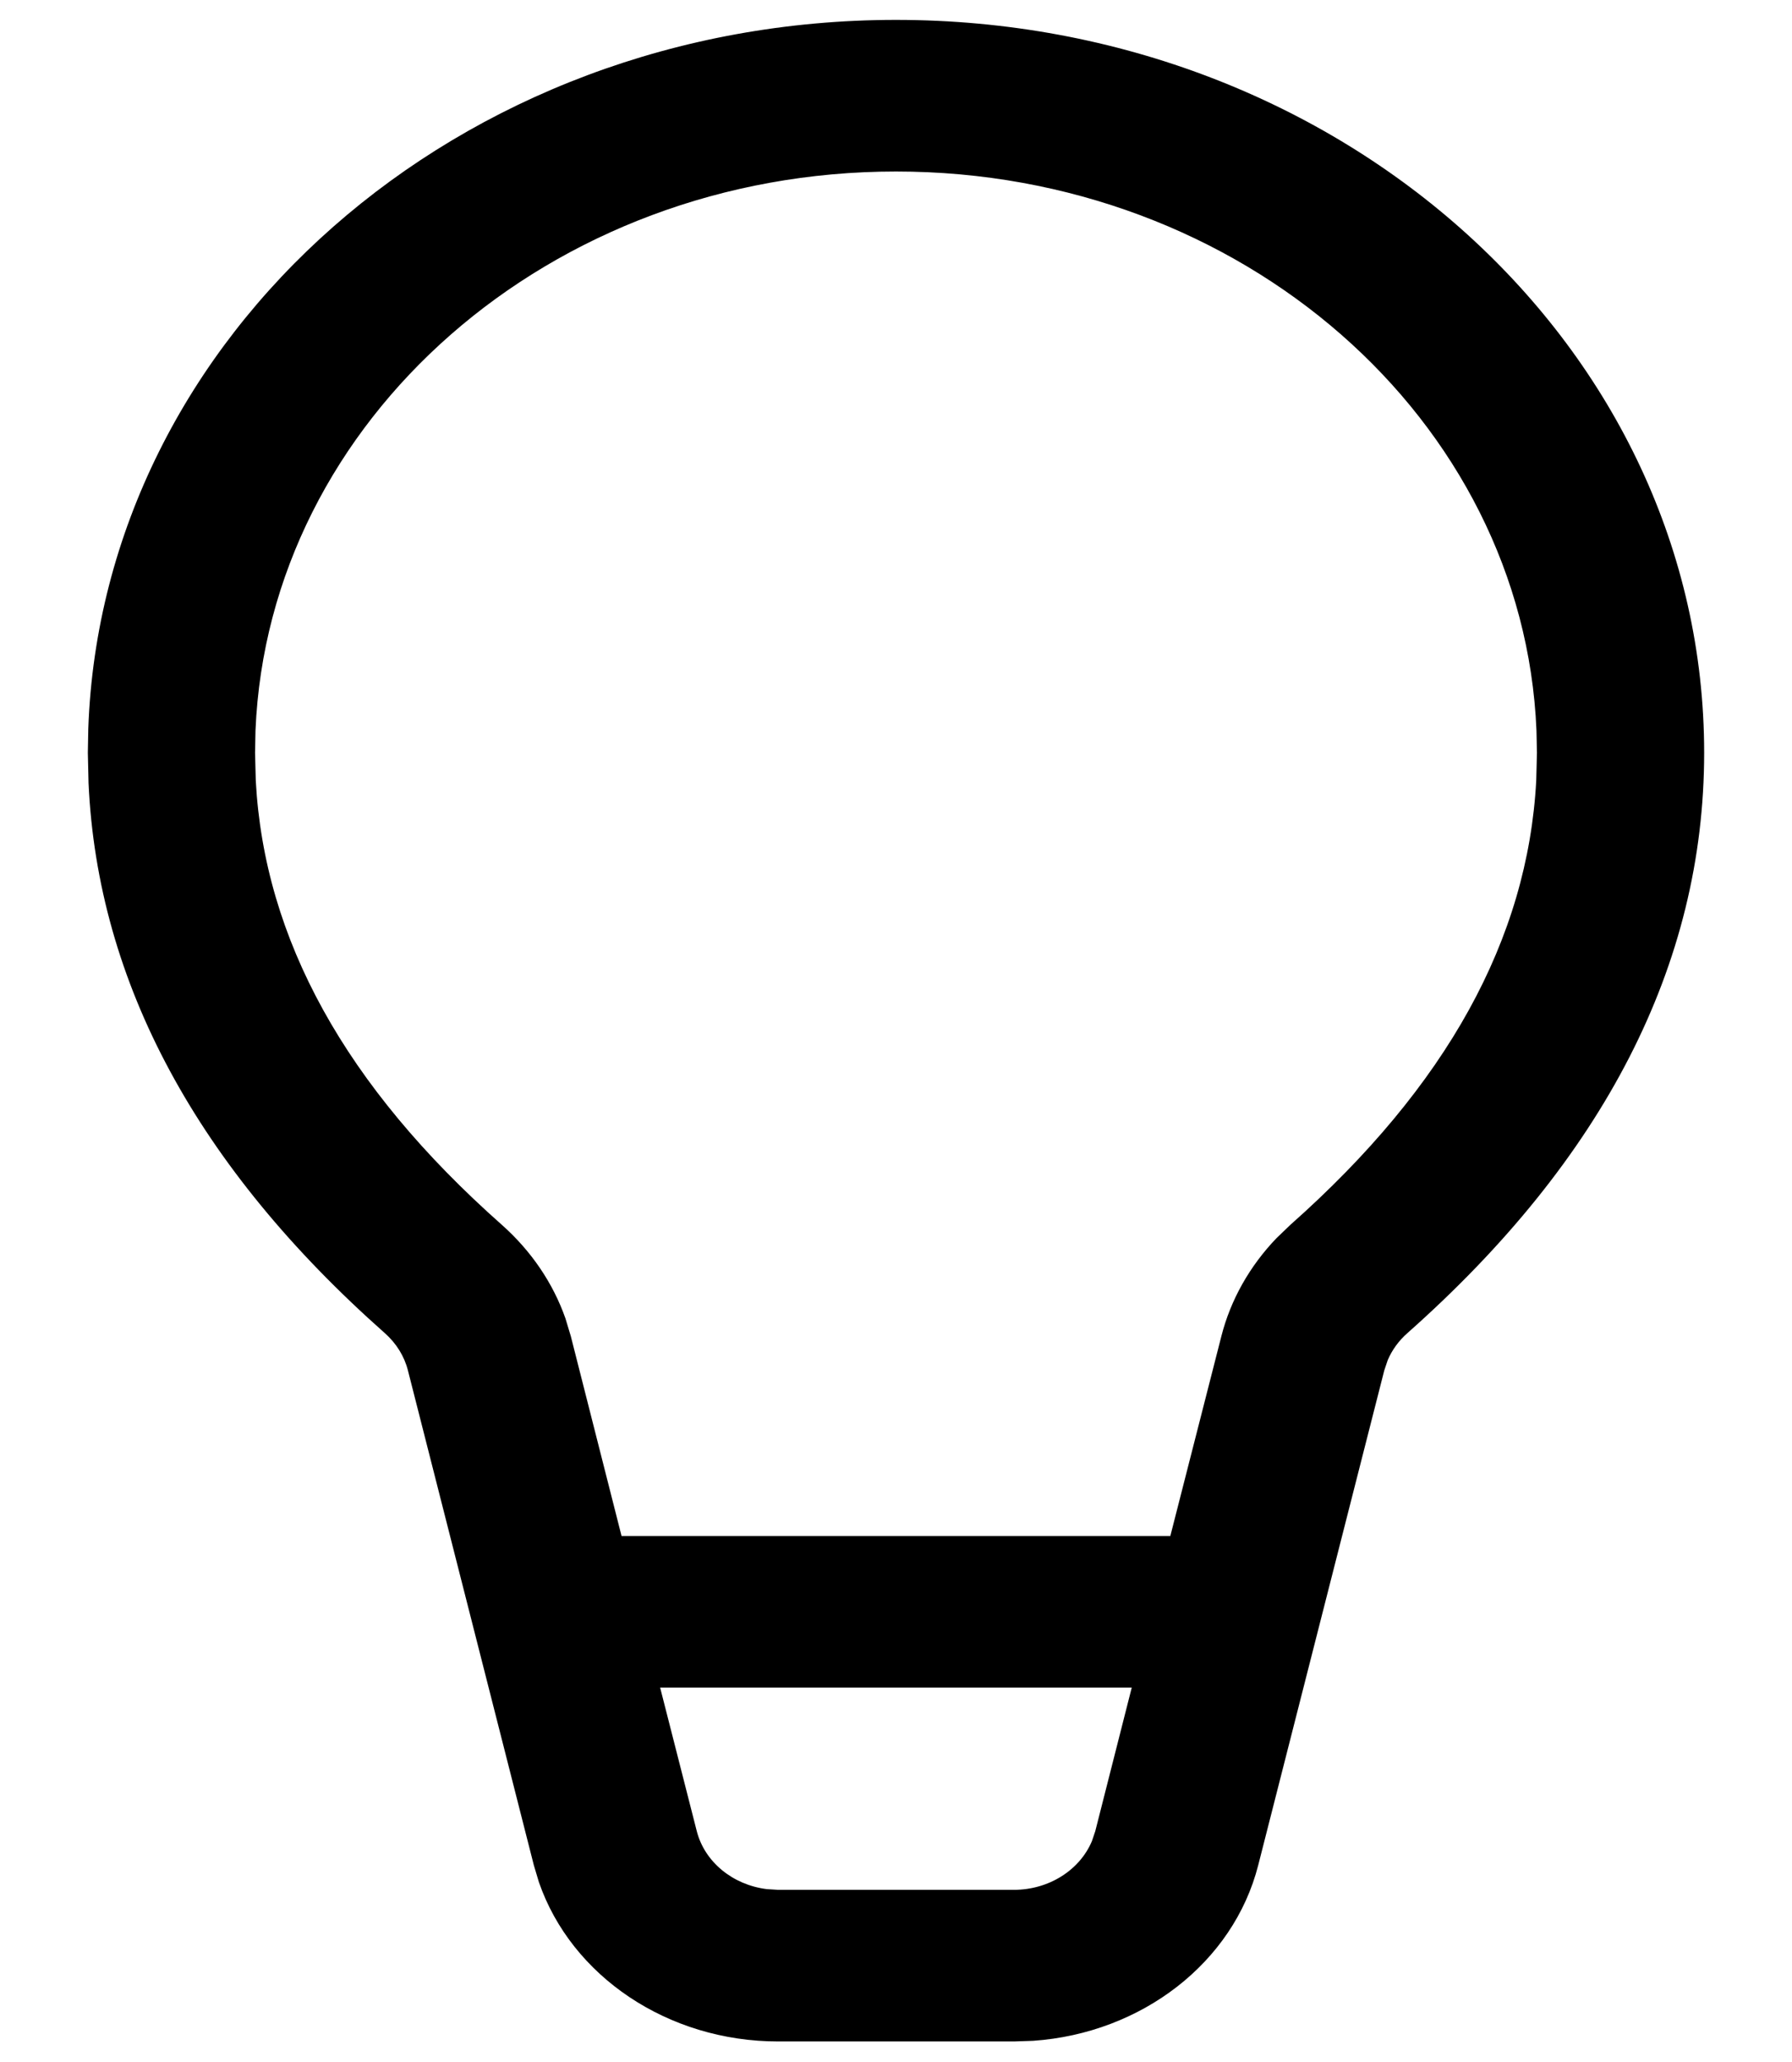 <svg width="40" height="46" viewBox="0 0 40 51" fill="none" xmlns="http://www.w3.org/2000/svg">
<path d="M20 0.492C31.046 0.492 40 8.608 40 18.618C40 23.859 37.515 28.668 32.654 32.974C32.441 33.162 32.277 33.389 32.17 33.638L32.084 33.893L28.964 46.133C28.349 48.543 26.079 50.289 23.394 50.476L22.916 50.492H17.085C14.355 50.492 11.967 48.879 11.162 46.55L11.037 46.132L7.921 33.894C7.832 33.544 7.634 33.225 7.351 32.974C2.718 28.873 0.242 24.316 0.017 19.364L0 18.618L0.011 18.02C0.359 8.286 9.175 0.492 20 0.492ZM25.834 41.74H14.163L15.069 45.288C15.264 46.054 15.961 46.619 16.8 46.724L17.085 46.742H22.916C23.783 46.742 24.547 46.254 24.849 45.536L24.932 45.289L25.834 41.74ZM20 4.242C11.443 4.242 4.469 10.383 4.149 18.067L4.138 18.618L4.156 19.311C4.367 23.22 6.365 26.859 10.242 30.291C10.97 30.936 11.511 31.732 11.819 32.607L11.953 33.051L13.208 37.99H26.789L28.052 33.049C28.281 32.15 28.75 31.319 29.413 30.627L29.762 30.292C33.636 26.86 35.634 23.22 35.844 19.311L35.862 18.618L35.85 18.067C35.531 10.383 28.557 4.242 20 4.242Z" fill="black"/>
</svg>
